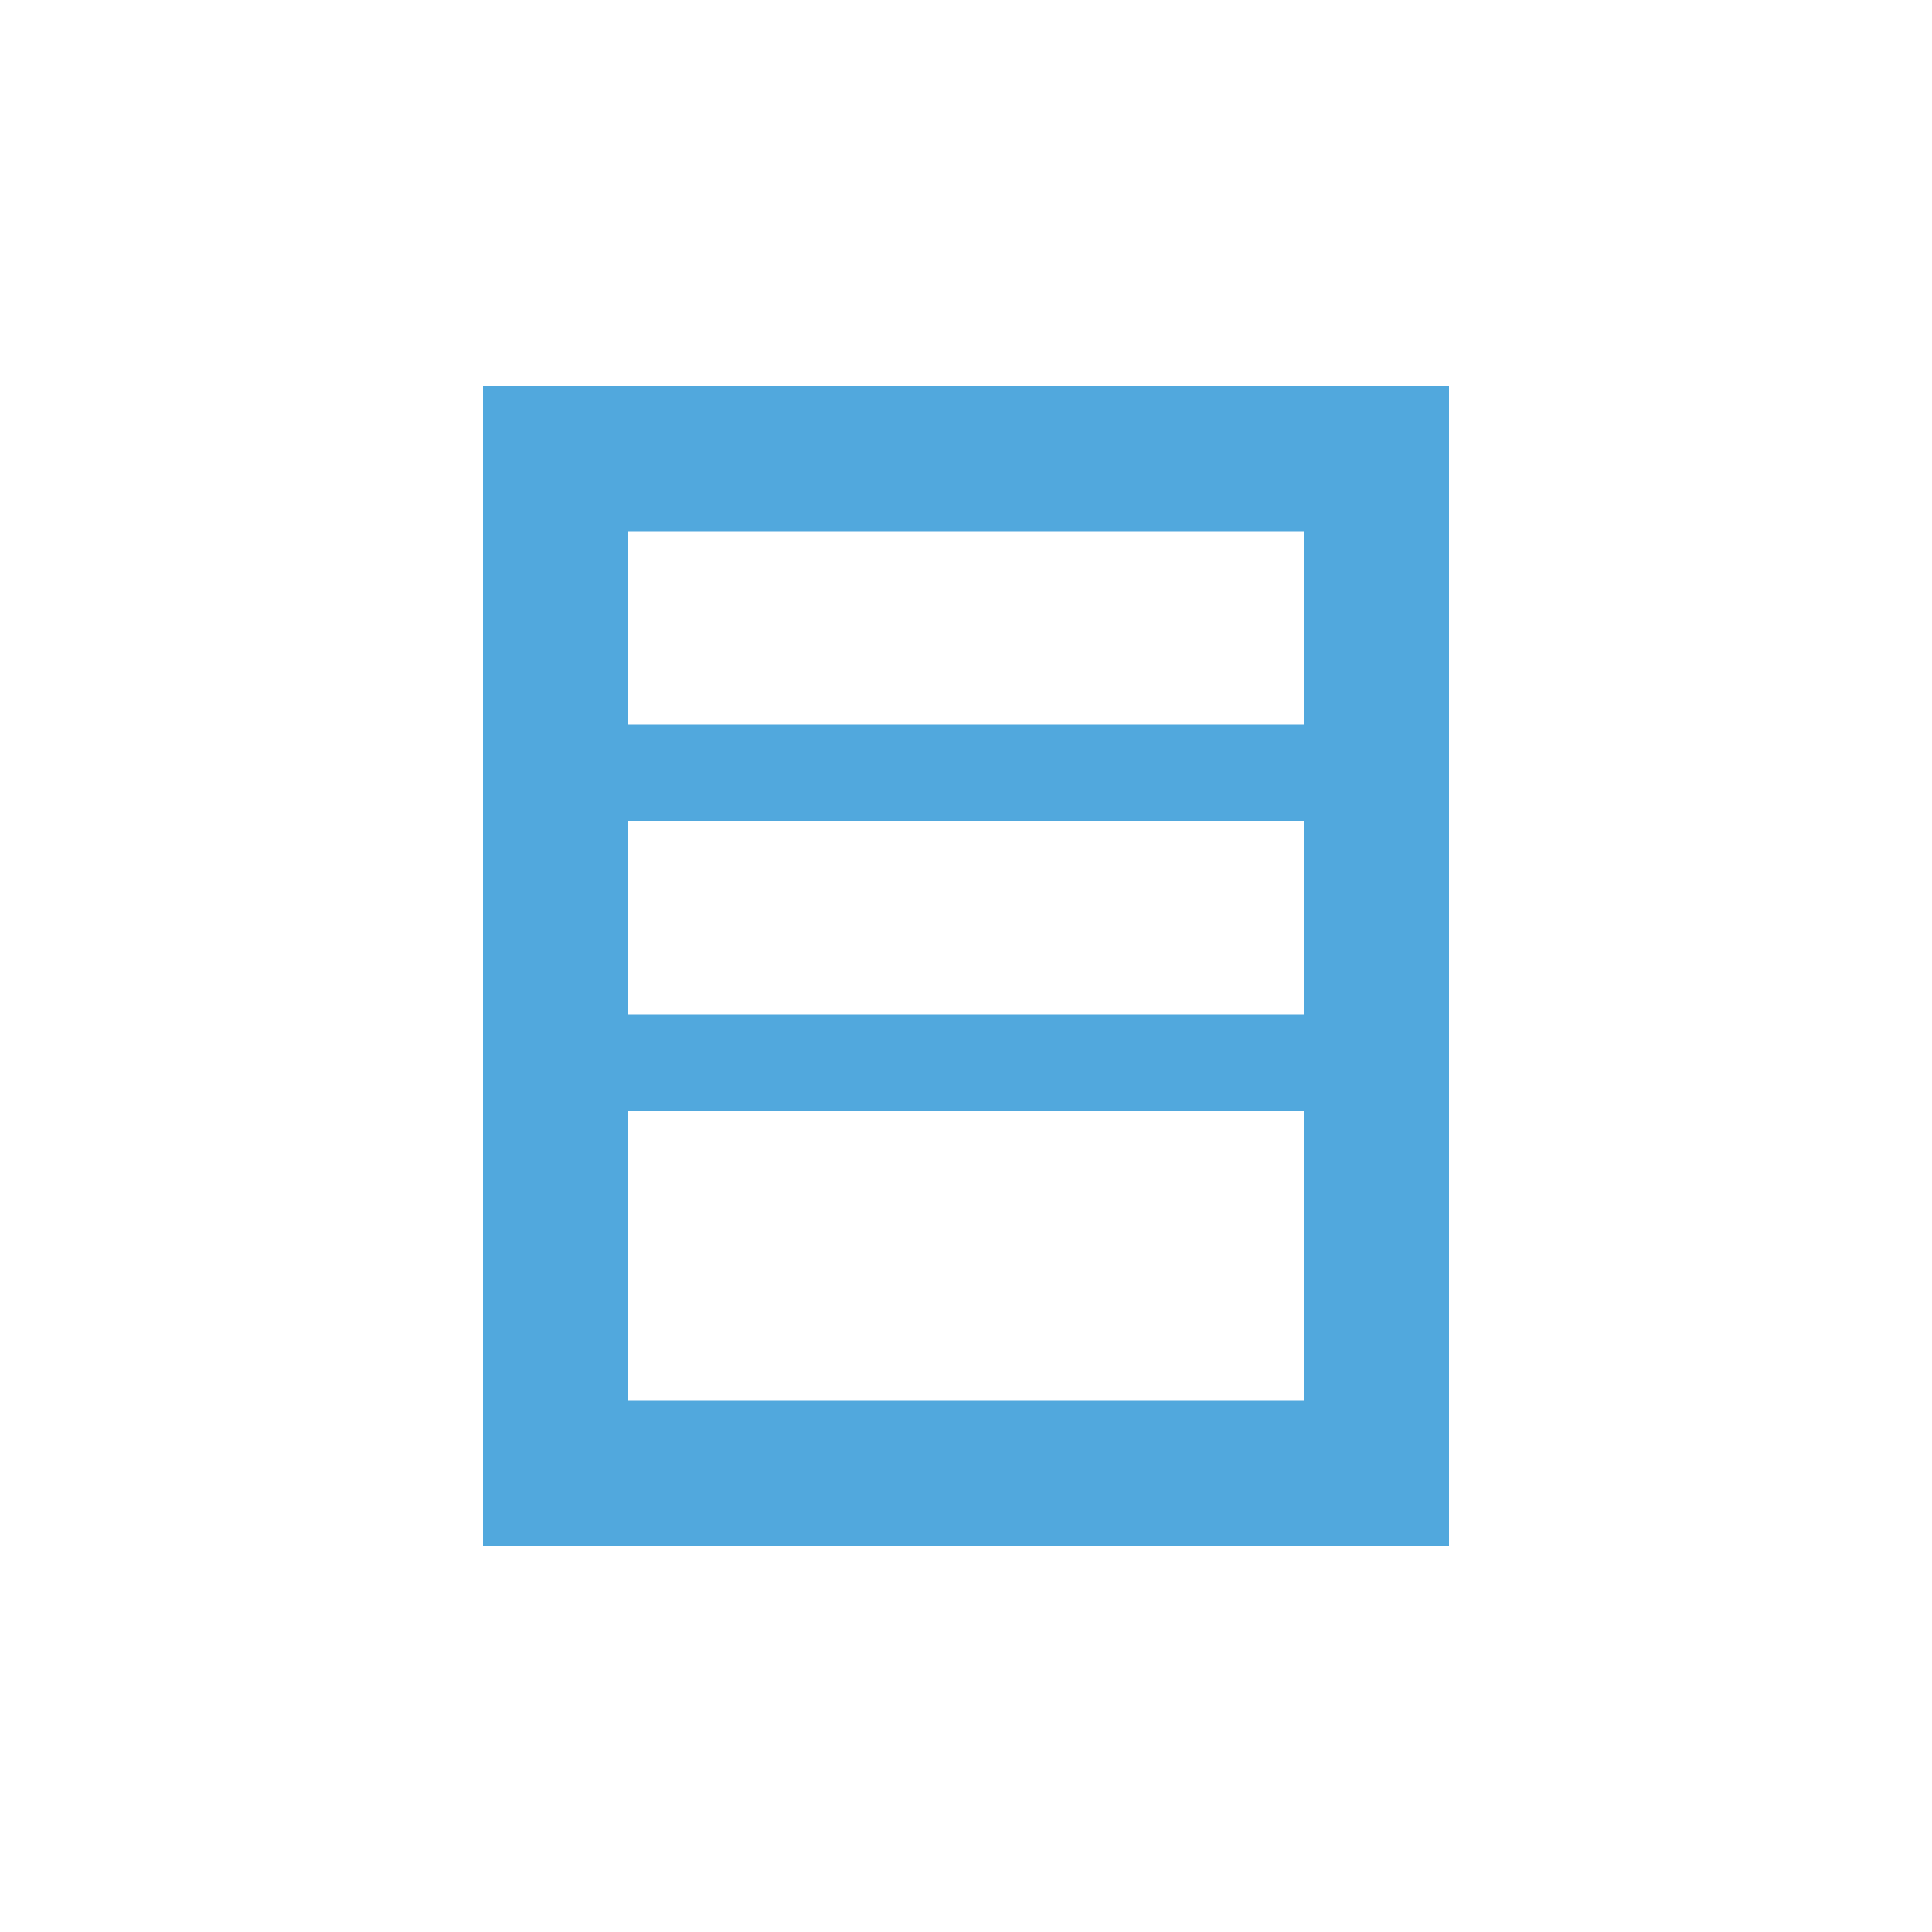 <svg width="40" height="40" viewBox="0 0 40 40" fill="none" xmlns="http://www.w3.org/2000/svg">
<rect width="40" height="40" fill="white"/>
<path fill-rule="evenodd" clip-rule="evenodd" d="M30 8H10V32H30V8ZM27 11H13V15H27V11ZM13 17H27V21H13V17ZM27 23H13V29H27V23Z" fill="#51A8DD"/>
</svg>
